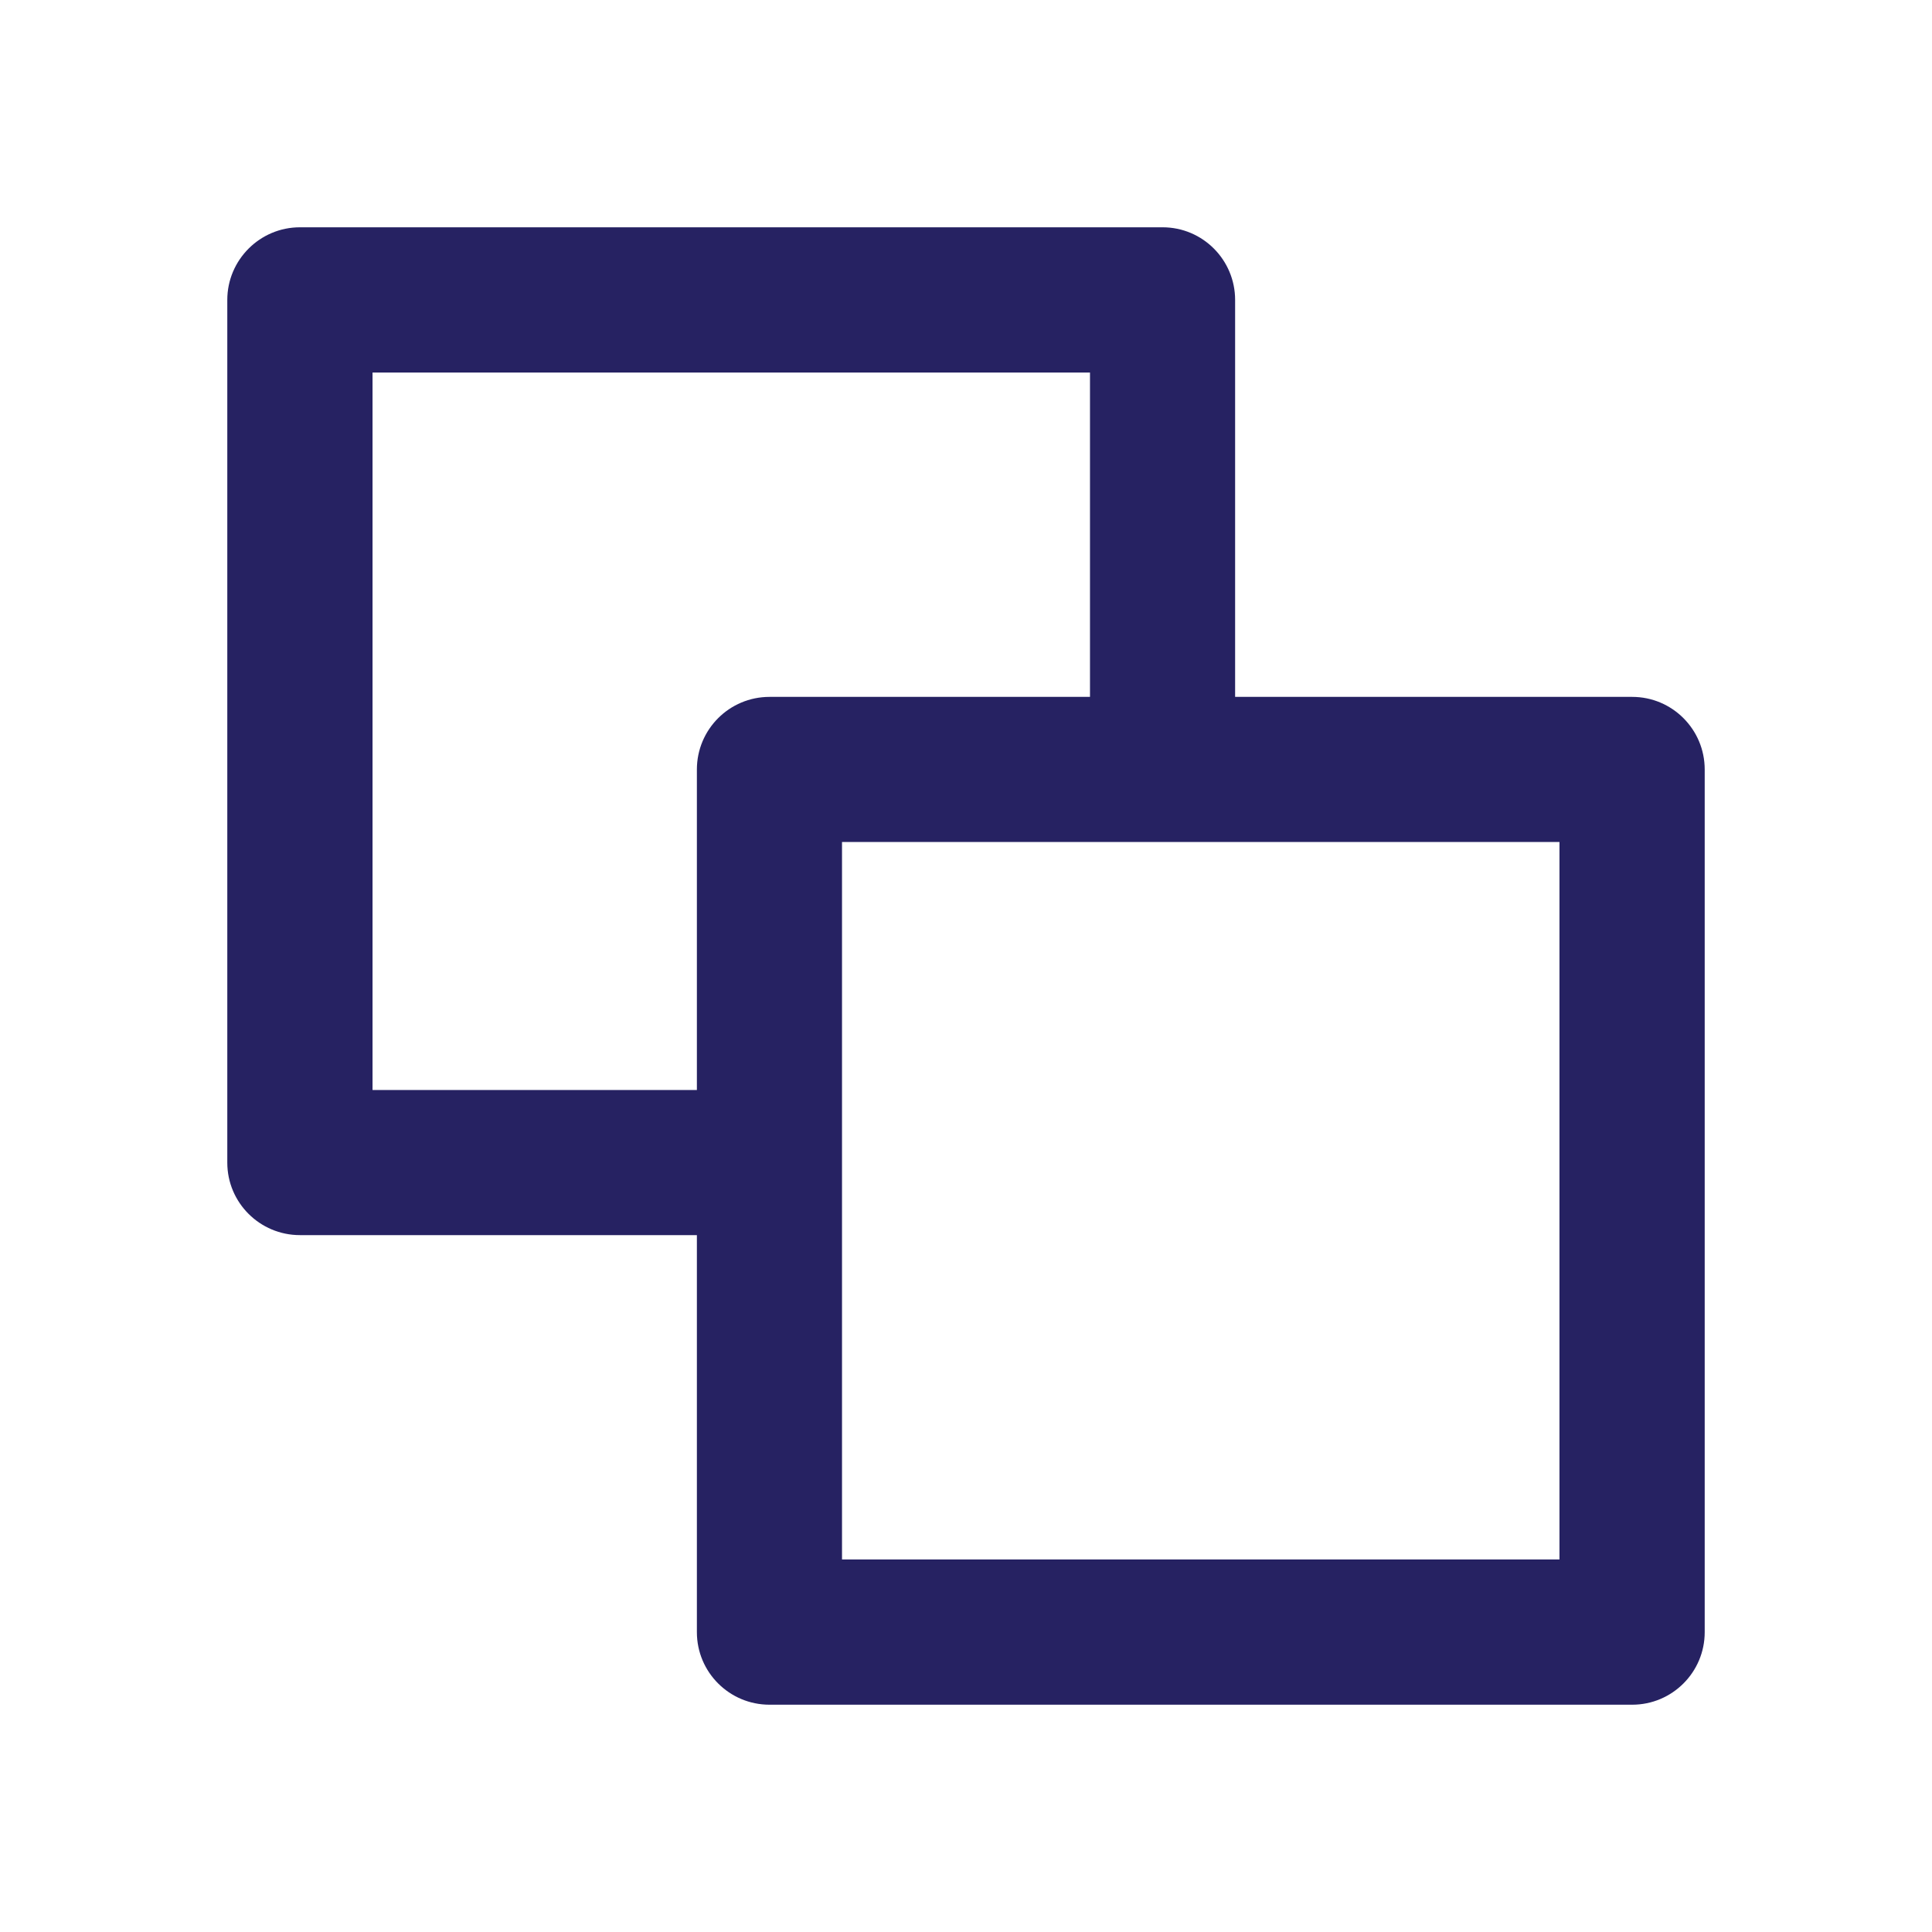 <?xml version="1.0" encoding="UTF-8"?>
<svg width="17px" height="17px" viewBox="0 0 17 17" version="1.1" xmlns="http://www.w3.org/2000/svg" xmlns:xlink="http://www.w3.org/1999/xlink">
    <title>544AA5AC-F0A0-4FB7-ABA3-D17C2FBAD167</title>
    <g id="Page-1" stroke="none" stroke-width="1" fill="none" fill-rule="evenodd">
        <g id="04d-Items-bulk-add-tag" transform="translate(-498, -240)" fill="#262262">
            <g id="Page" transform="translate(10, 10)">
                <g id="Bulk-select-tools" transform="translate(278, 214)">
                    <g id="Clone" transform="translate(188, 7)">
                        <g id="ico-ui-function" transform="translate(22, 9)">
                            <path d="M13.722,13.722 L7.409,13.722 L7.409,11.985 L7.409,10.868 L7.409,9.591 L7.409,7.409 L9.591,7.409 L10.868,7.409 L11.985,7.409 L13.722,7.409 L13.722,13.722 Z M6.132,6.771 L6.132,9.591 L3.278,9.591 L3.278,3.278 L9.591,3.278 L9.591,6.132 L6.771,6.132 C6.418,6.132 6.132,6.418 6.132,6.771 L6.132,6.771 Z M14.362,6.132 L10.868,6.132 L10.868,2.639 C10.868,2.287 10.583,2 10.23,2 L2.639,2 C2.287,2 2,2.287 2,2.639 L2,10.23 C2,10.583 2.287,10.868 2.639,10.868 L6.132,10.868 L6.132,14.362 C6.132,14.714 6.418,15 6.771,15 L14.362,15 C14.714,15 15,14.714 15,14.362 L15,6.771 C15,6.418 14.714,6.132 14.362,6.132 L14.362,6.132 Z" id="Fill-1"></path>
                        </g>
                    </g>
                </g>
            </g>
        </g>
    </g>
</svg>